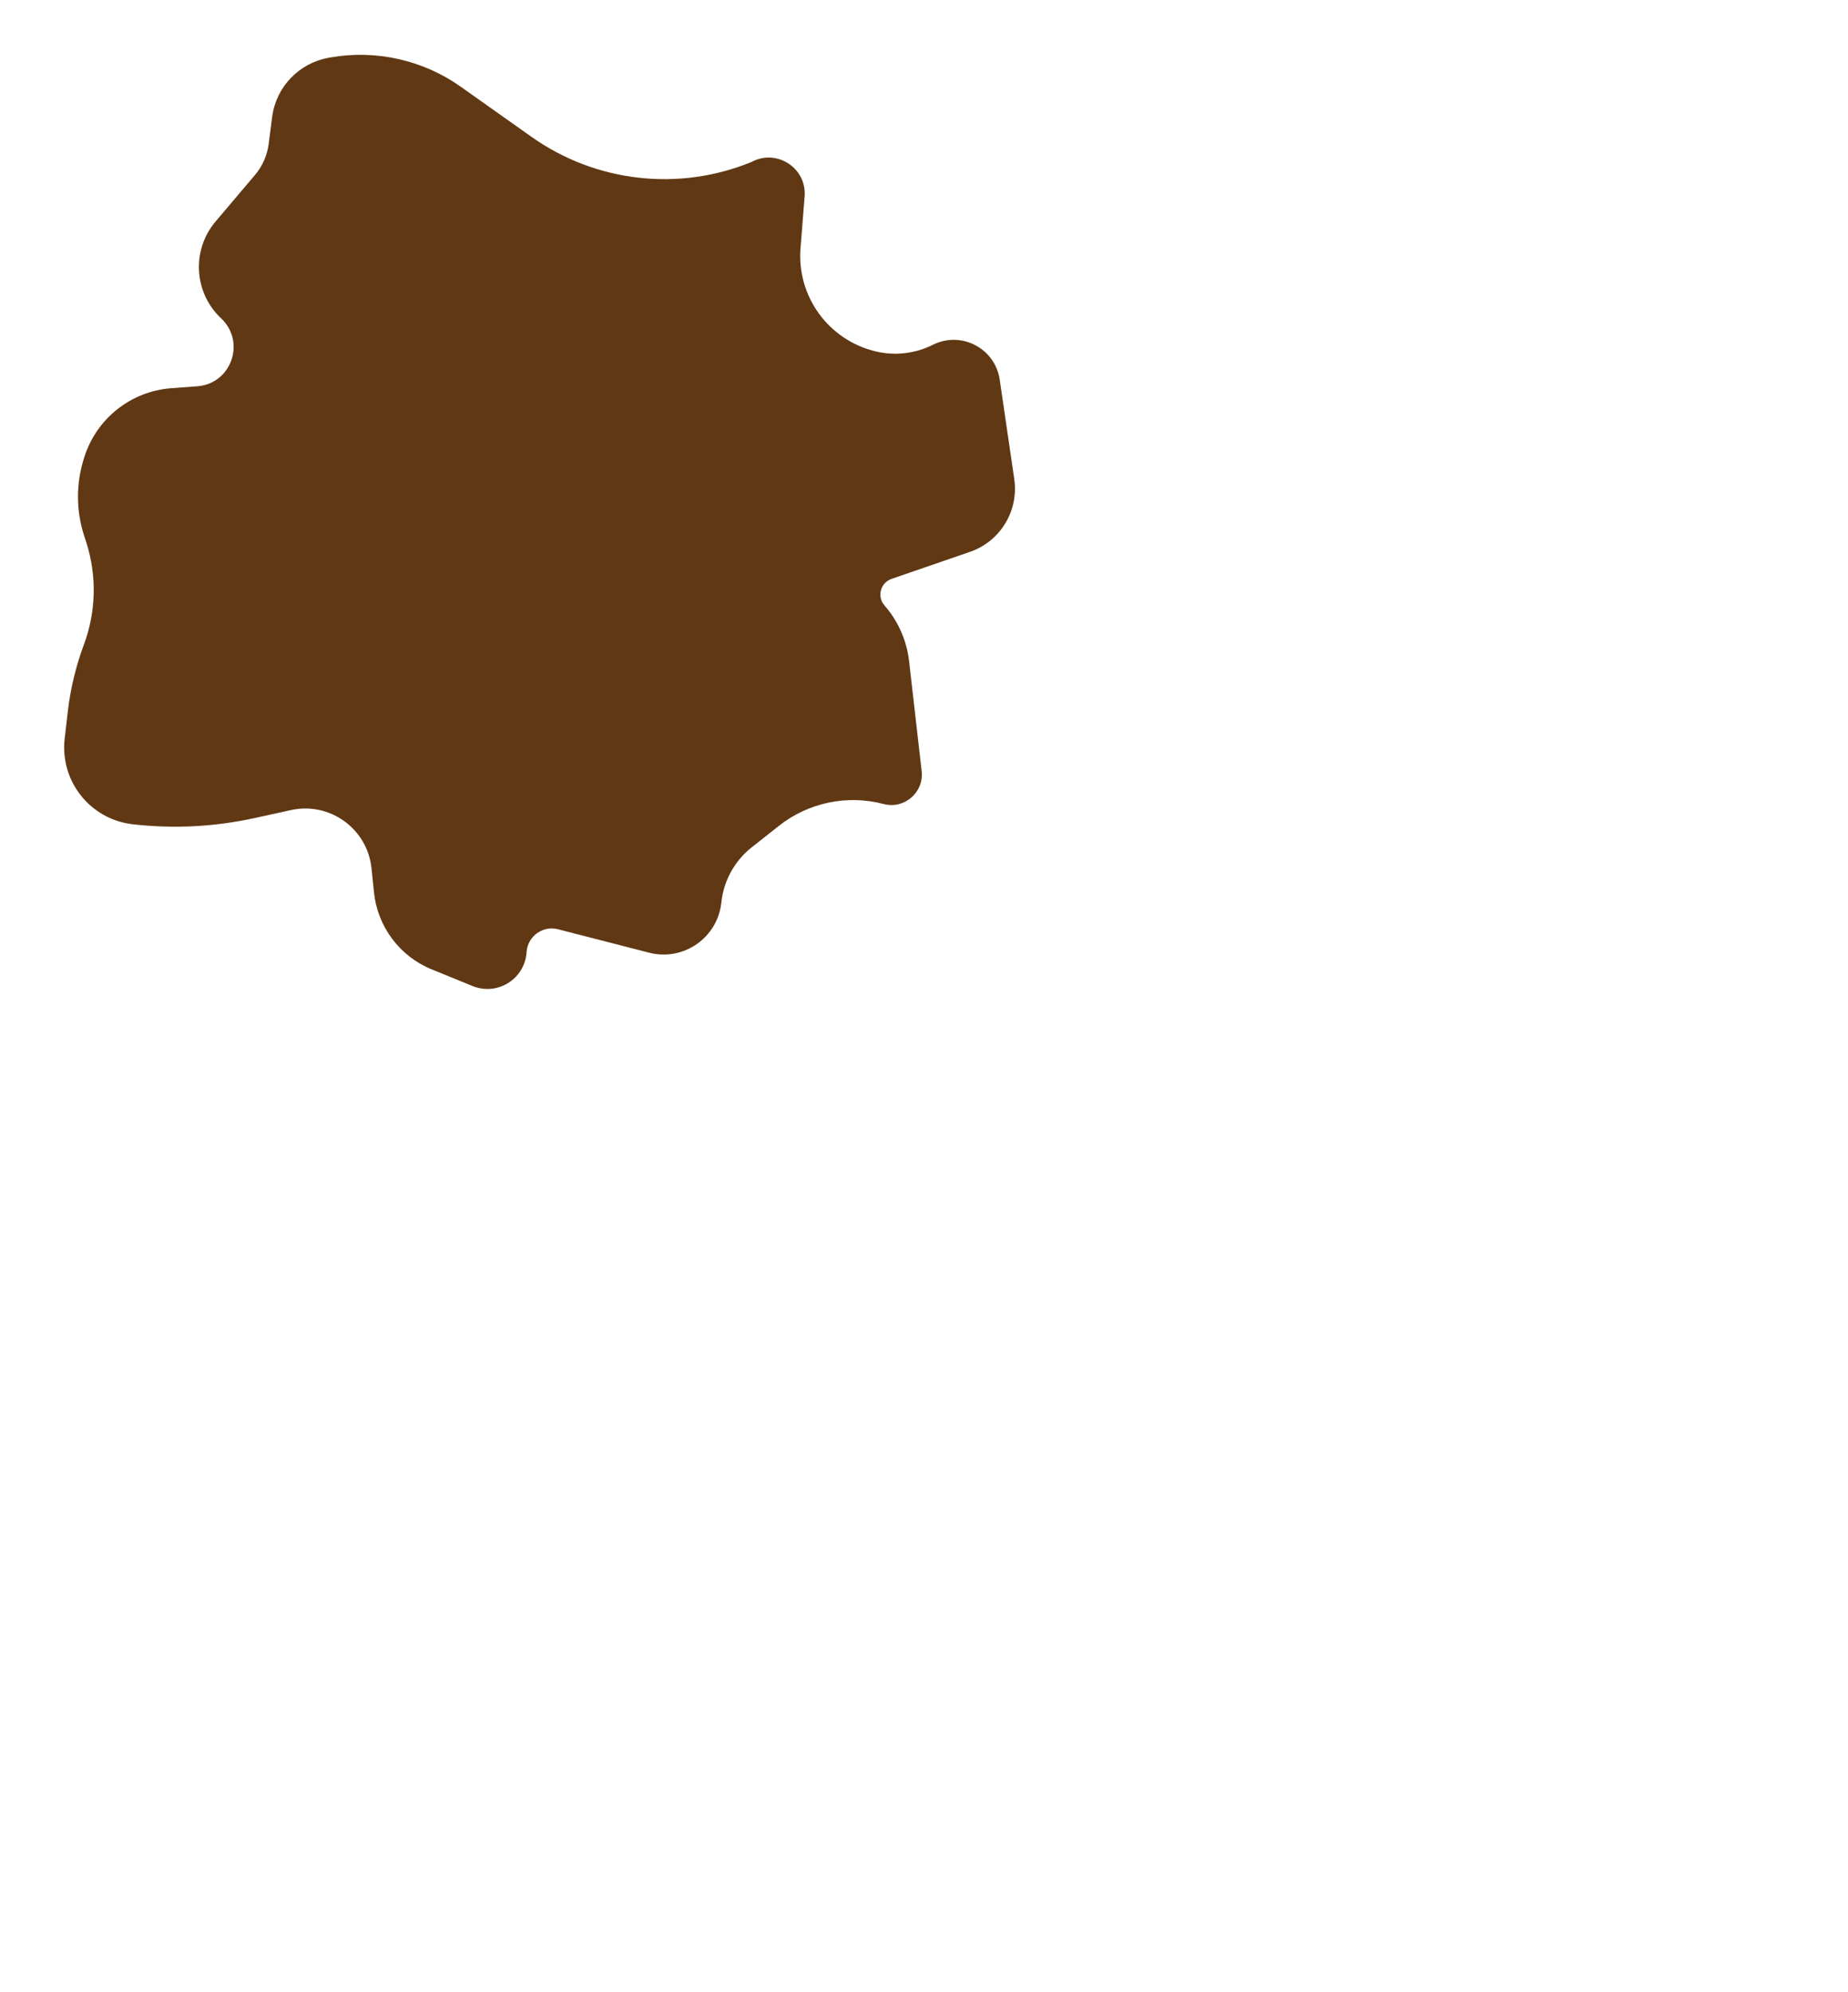 <?xml version="1.0" encoding="utf-8"?>
<!-- Generator: Adobe Illustrator 23.0.6, SVG Export Plug-In . SVG Version: 6.00 Build 0)  -->
<svg version="1.1" id="Capa_1" xmlns="http://www.w3.org/2000/svg" xmlns:xlink="http://www.w3.org/1999/xlink" x="0px" y="0px"
	 viewBox="0 0 348 375" style="enable-background:new 0 0 348 375;" xml:space="preserve">
<style type="text/css">
	.st0{fill:#603813;}
	.st1{fill:none;}
</style>
<path class="st0" d="M141.5,30.5L141.5,30.5c-13.7,5.61-29.32,3.82-41.4-4.73l-13.32-9.43c-7.11-5.04-15.95-7.03-24.53-5.53
	l-0.28,0.05c-5.67,0.99-9.99,5.51-10.72,11.16c-0.24,1.84-0.47,3.65-0.66,5.11c-0.28,2.13-1.16,4.14-2.55,5.78l-7.45,8.8
	c-4.49,5.31-4.11,13.19,0.86,18.04L41.72,60c4.61,4.5,1.78,12.25-4.57,12.72c-1.64,0.12-3.28,0.24-4.87,0.36
	c-7.59,0.56-14.08,5.68-16.39,12.94l-0.07,0.23c-1.52,4.76-1.51,9.81,0,14.52c0.14,0.44,0.28,0.89,0.43,1.33
	c2.01,6.28,1.86,13.06-0.45,19.25l0,0c-1.52,4.08-2.54,8.34-3.04,12.67l-0.58,5.03c-0.92,7.98,4.8,15.2,12.79,16.12h0
	c7.64,0.88,15.38,0.49,22.9-1.15l6.94-1.52c7.31-1.6,14.38,3.52,15.15,10.96l0.47,4.54c0.67,6.47,4.85,12.04,10.87,14.49l7.7,3.14
	c4.68,1.9,9.84-1.34,10.16-6.38l0,0c0.19-2.98,3.04-5.06,5.93-4.31l17.15,4.41c6.47,1.66,12.9-2.81,13.6-9.45v0
	c0.43-4.09,2.49-7.84,5.72-10.39l5.12-4.04c5.56-4.39,12.86-5.91,19.71-4.11l0,0c3.91,1.03,7.63-2.19,7.17-6.21l-2.37-20.7
	c-0.44-3.88-2.06-7.53-4.63-10.47v0c-1.46-1.67-0.76-4.28,1.33-5l14.77-5.09c5.71-1.97,9.21-7.72,8.34-13.7l-2.74-18.71
	c-0.86-5.91-7.25-9.24-12.59-6.57l0,0c-3.34,1.67-7.15,2.11-10.78,1.24l0,0c-8.86-2.11-14.86-10.35-14.14-19.43l0.77-9.74
	C151.94,31.62,146.23,27.92,141.5,30.5L141.5,30.5z"/>
<rect class="st1" width="348" height="374"/>
</svg>
